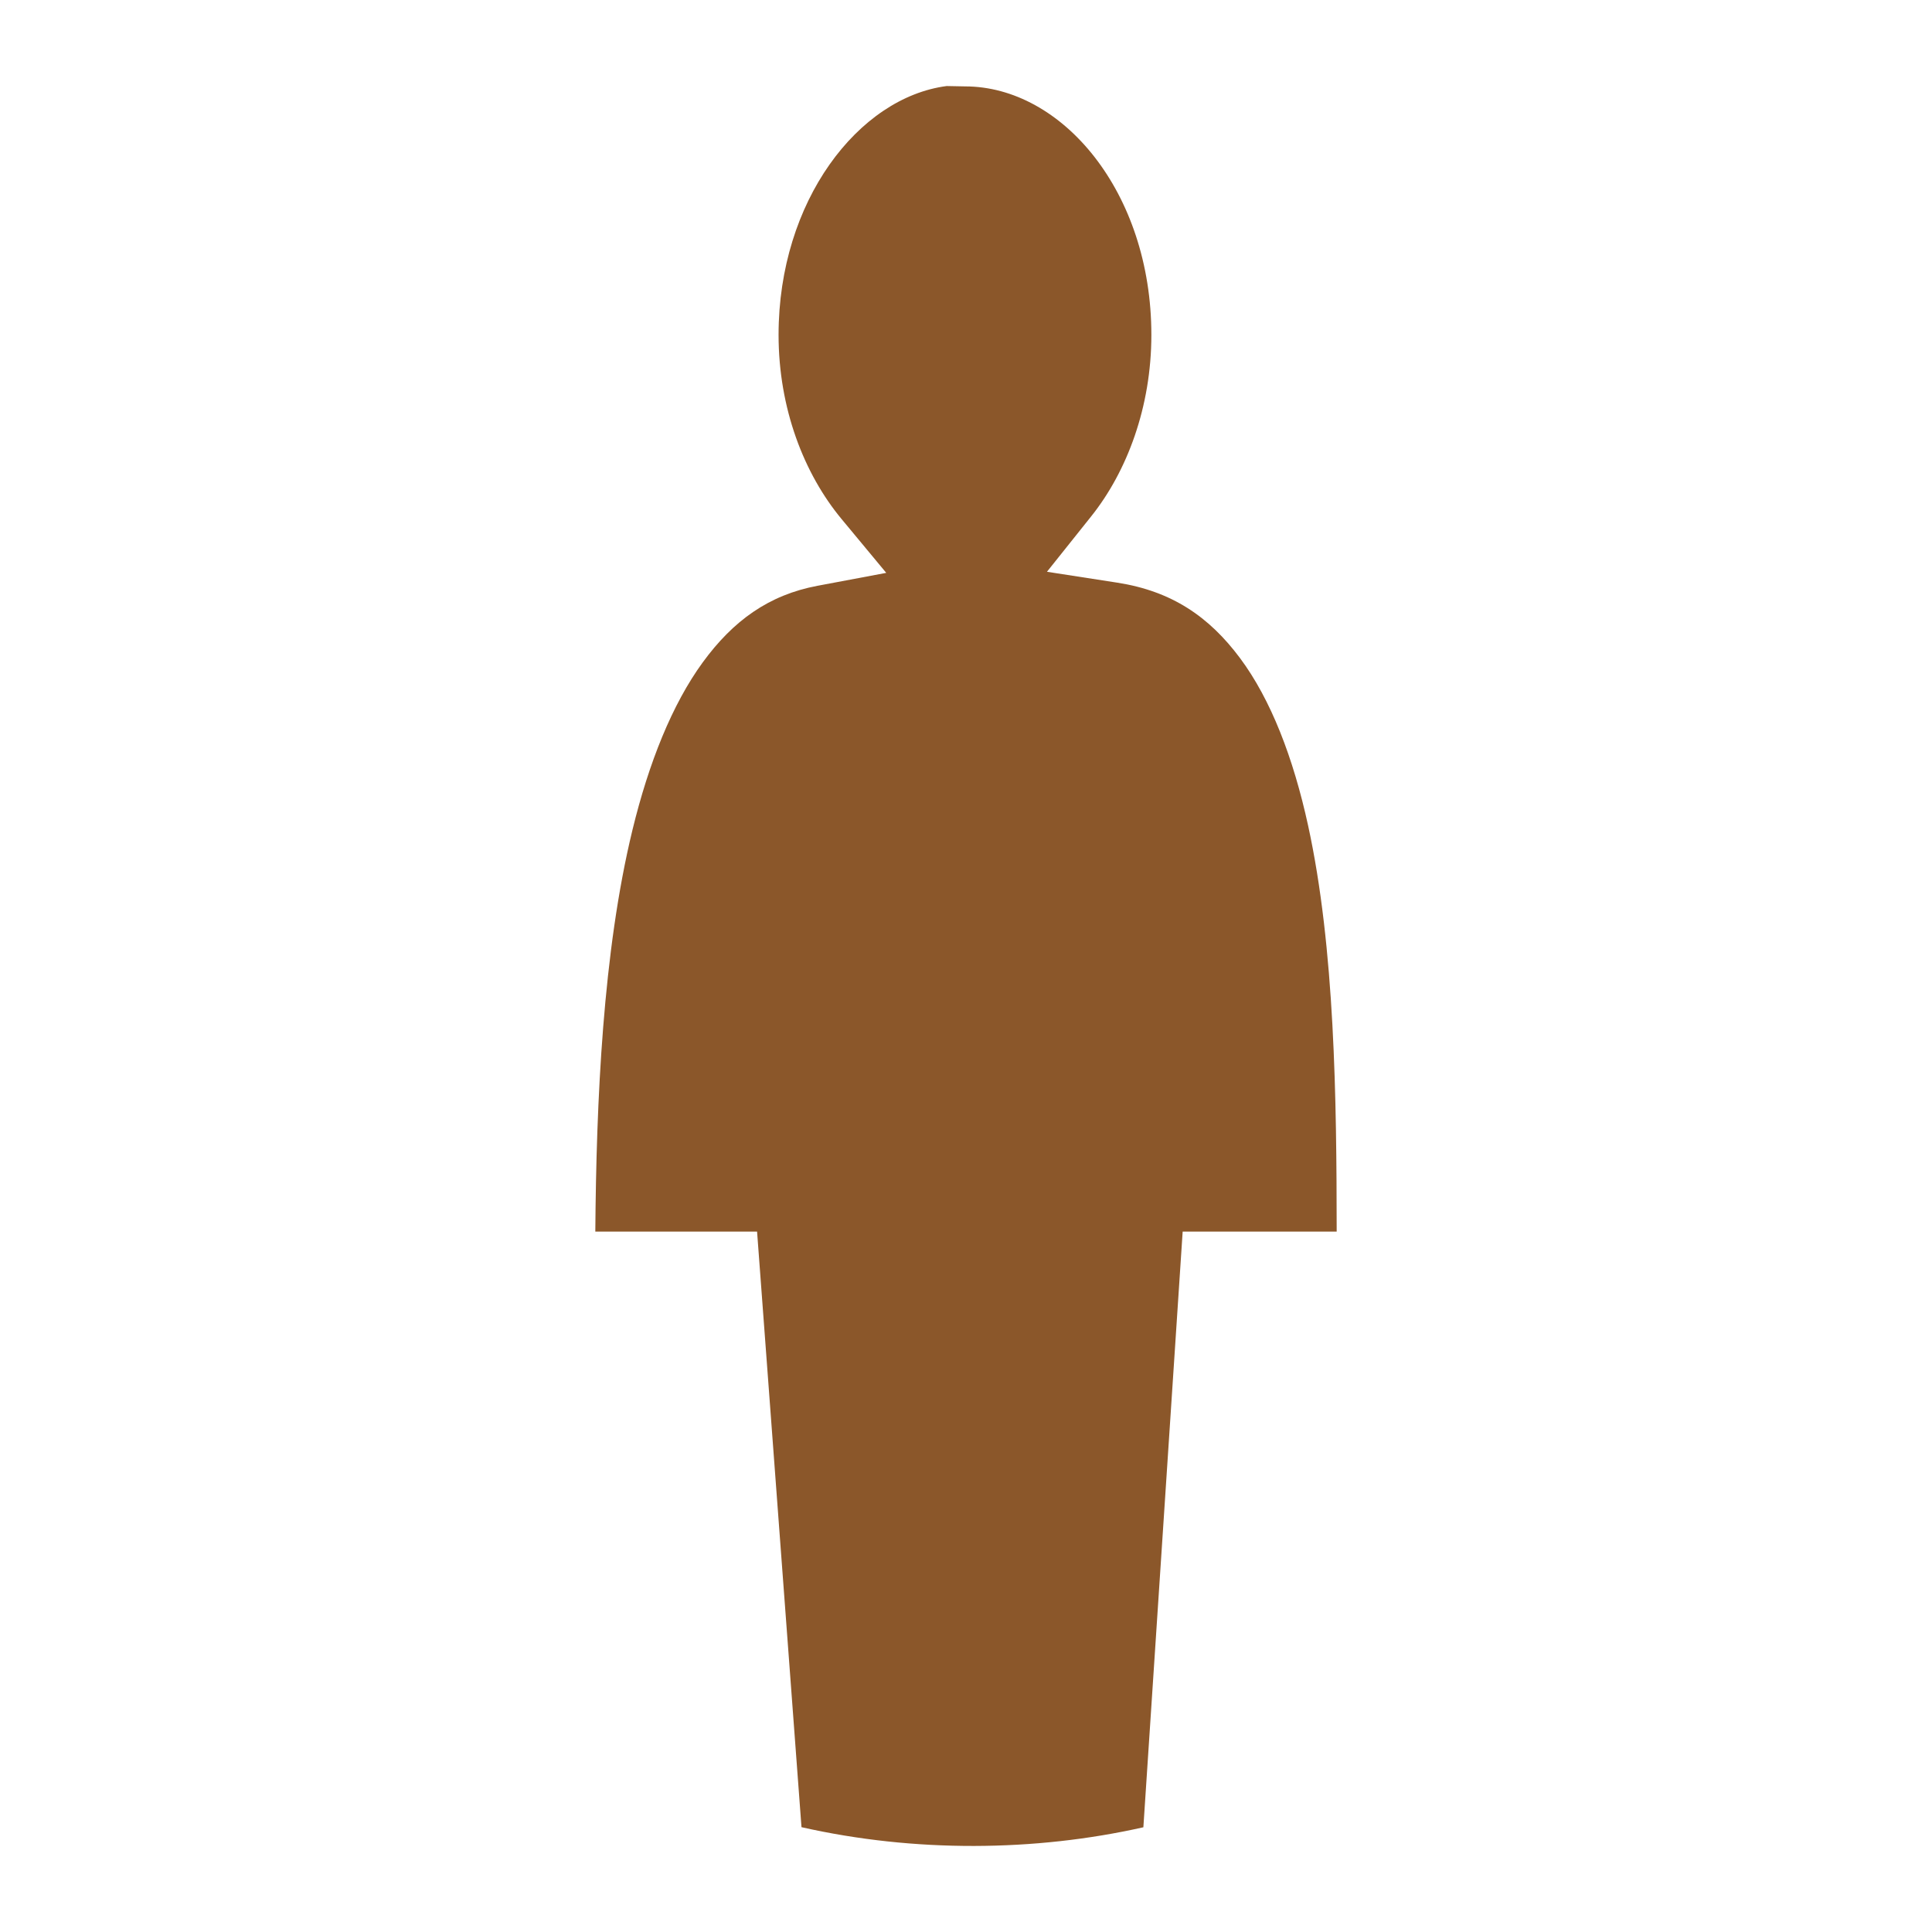 <svg xmlns="http://www.w3.org/2000/svg" viewBox="0 0 512 512" style="height: 512px; width: 512px;"><g class="" transform="translate(0,0)" style="touch-action: none;"><g><path d="M250.882 22.802C227.516 25.837 206.329 53.246 206.329 88.737C206.329 108.295 213.1 125.593 223.024 137.552L234.864 151.815L216.647 155.239C203.747 157.664 194.289 164.479 186.204 175.575C178.119 186.672 171.938 202.133 167.606 219.95C159.763 252.23 158.038 291.643 157.764 326.386L200.632 326.386L212.403 484.222C242.297 490.97 274.214 490.732 303.005 484.247L313.419 326.387L354.235 326.387C354.208 291.218 353.758 251.261 346.651 218.737C342.733 200.803 336.793 185.365 328.611 174.394C320.426 163.424 310.531 156.649 296.048 154.405L277.456 151.525L289.192 136.821C298.687 124.924 305.124 107.824 305.124 88.739C305.124 50.901 281.469 22.895 255.725 22.895Z" class="selected" fill="#8b572a" fill-opacity="1"></path></g></g></svg>